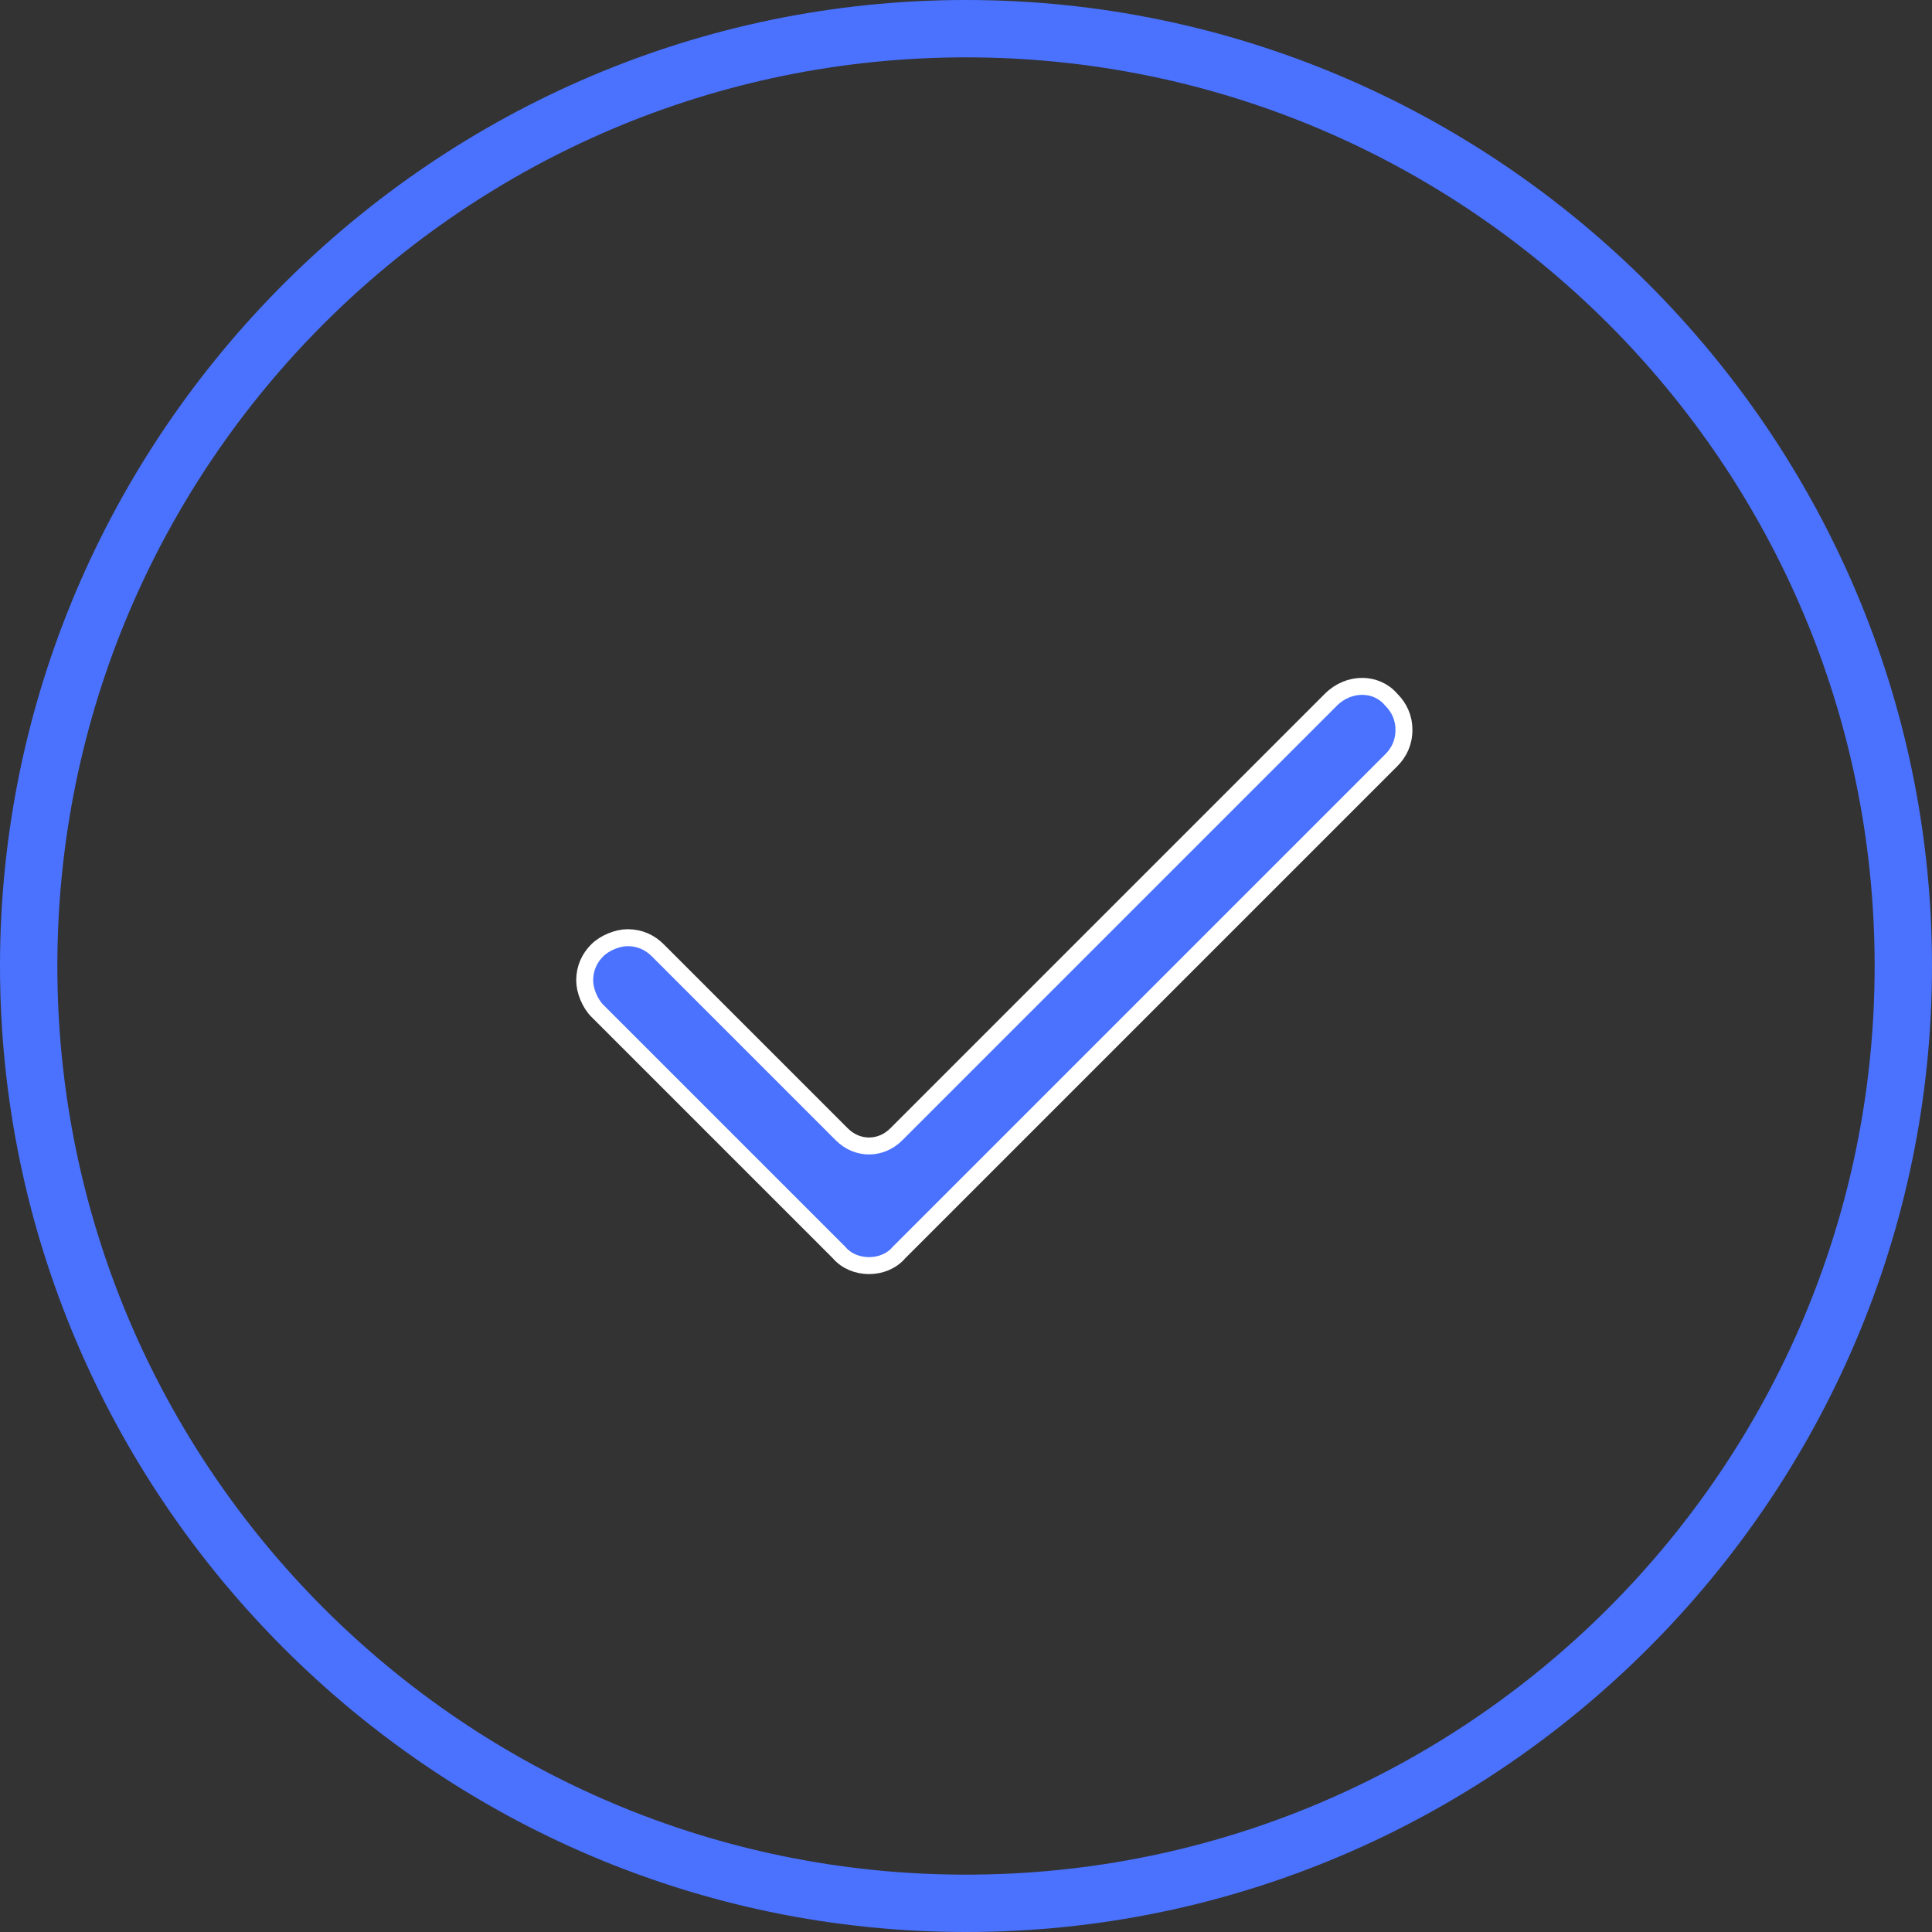 <svg width="114" height="114" viewBox="0 0 114 114" fill="none" xmlns="http://www.w3.org/2000/svg">
<rect x="0" y="0" width="114" height="114" fill="#333333" stroke="none"/>
<g clip-path="url(#clip0_163_3229)">
<path d="M0.5 57C0.5 25.926 25.926 0.5 57 0.5C88.074 0.5 113.5 25.926 113.5 57C113.5 88.074 88.074 113.5 57 113.5C25.926 113.5 0.5 88.074 0.5 57ZM2.884 57C2.884 86.845 27.155 111.116 57 111.116C86.845 111.116 111.116 86.845 111.116 57C111.116 27.155 86.845 2.884 57 2.884C27.155 2.884 2.884 27.155 2.884 57Z" fill="#4A72FF" stroke="#4A72FF"/>
<path d="M53.062 73.891L53.048 73.905L53.036 73.919C52.167 74.933 50.389 74.933 49.52 73.919L49.508 73.905L49.494 73.891L35.244 59.641C34.805 59.201 34.5 58.438 34.5 57.857C34.5 57.113 34.793 56.524 35.244 56.073C35.684 55.633 36.447 55.329 37.028 55.329C37.772 55.329 38.361 55.622 38.812 56.073L49.678 66.939C50.586 67.847 51.971 67.847 52.879 66.939L65.704 54.114L78.529 41.289C79.597 40.221 81.215 40.263 82.07 41.261L82.083 41.275L82.096 41.289C82.547 41.74 82.841 42.328 82.841 43.073C82.841 43.817 82.547 44.406 82.096 44.857L53.062 73.891Z" fill="#4A72FF" stroke="white"/>
</g>
<defs>
<clipPath id="clip0_163_3229">
<rect width="114" height="114" fill="white"/>
</clipPath>
</defs>
</svg>
